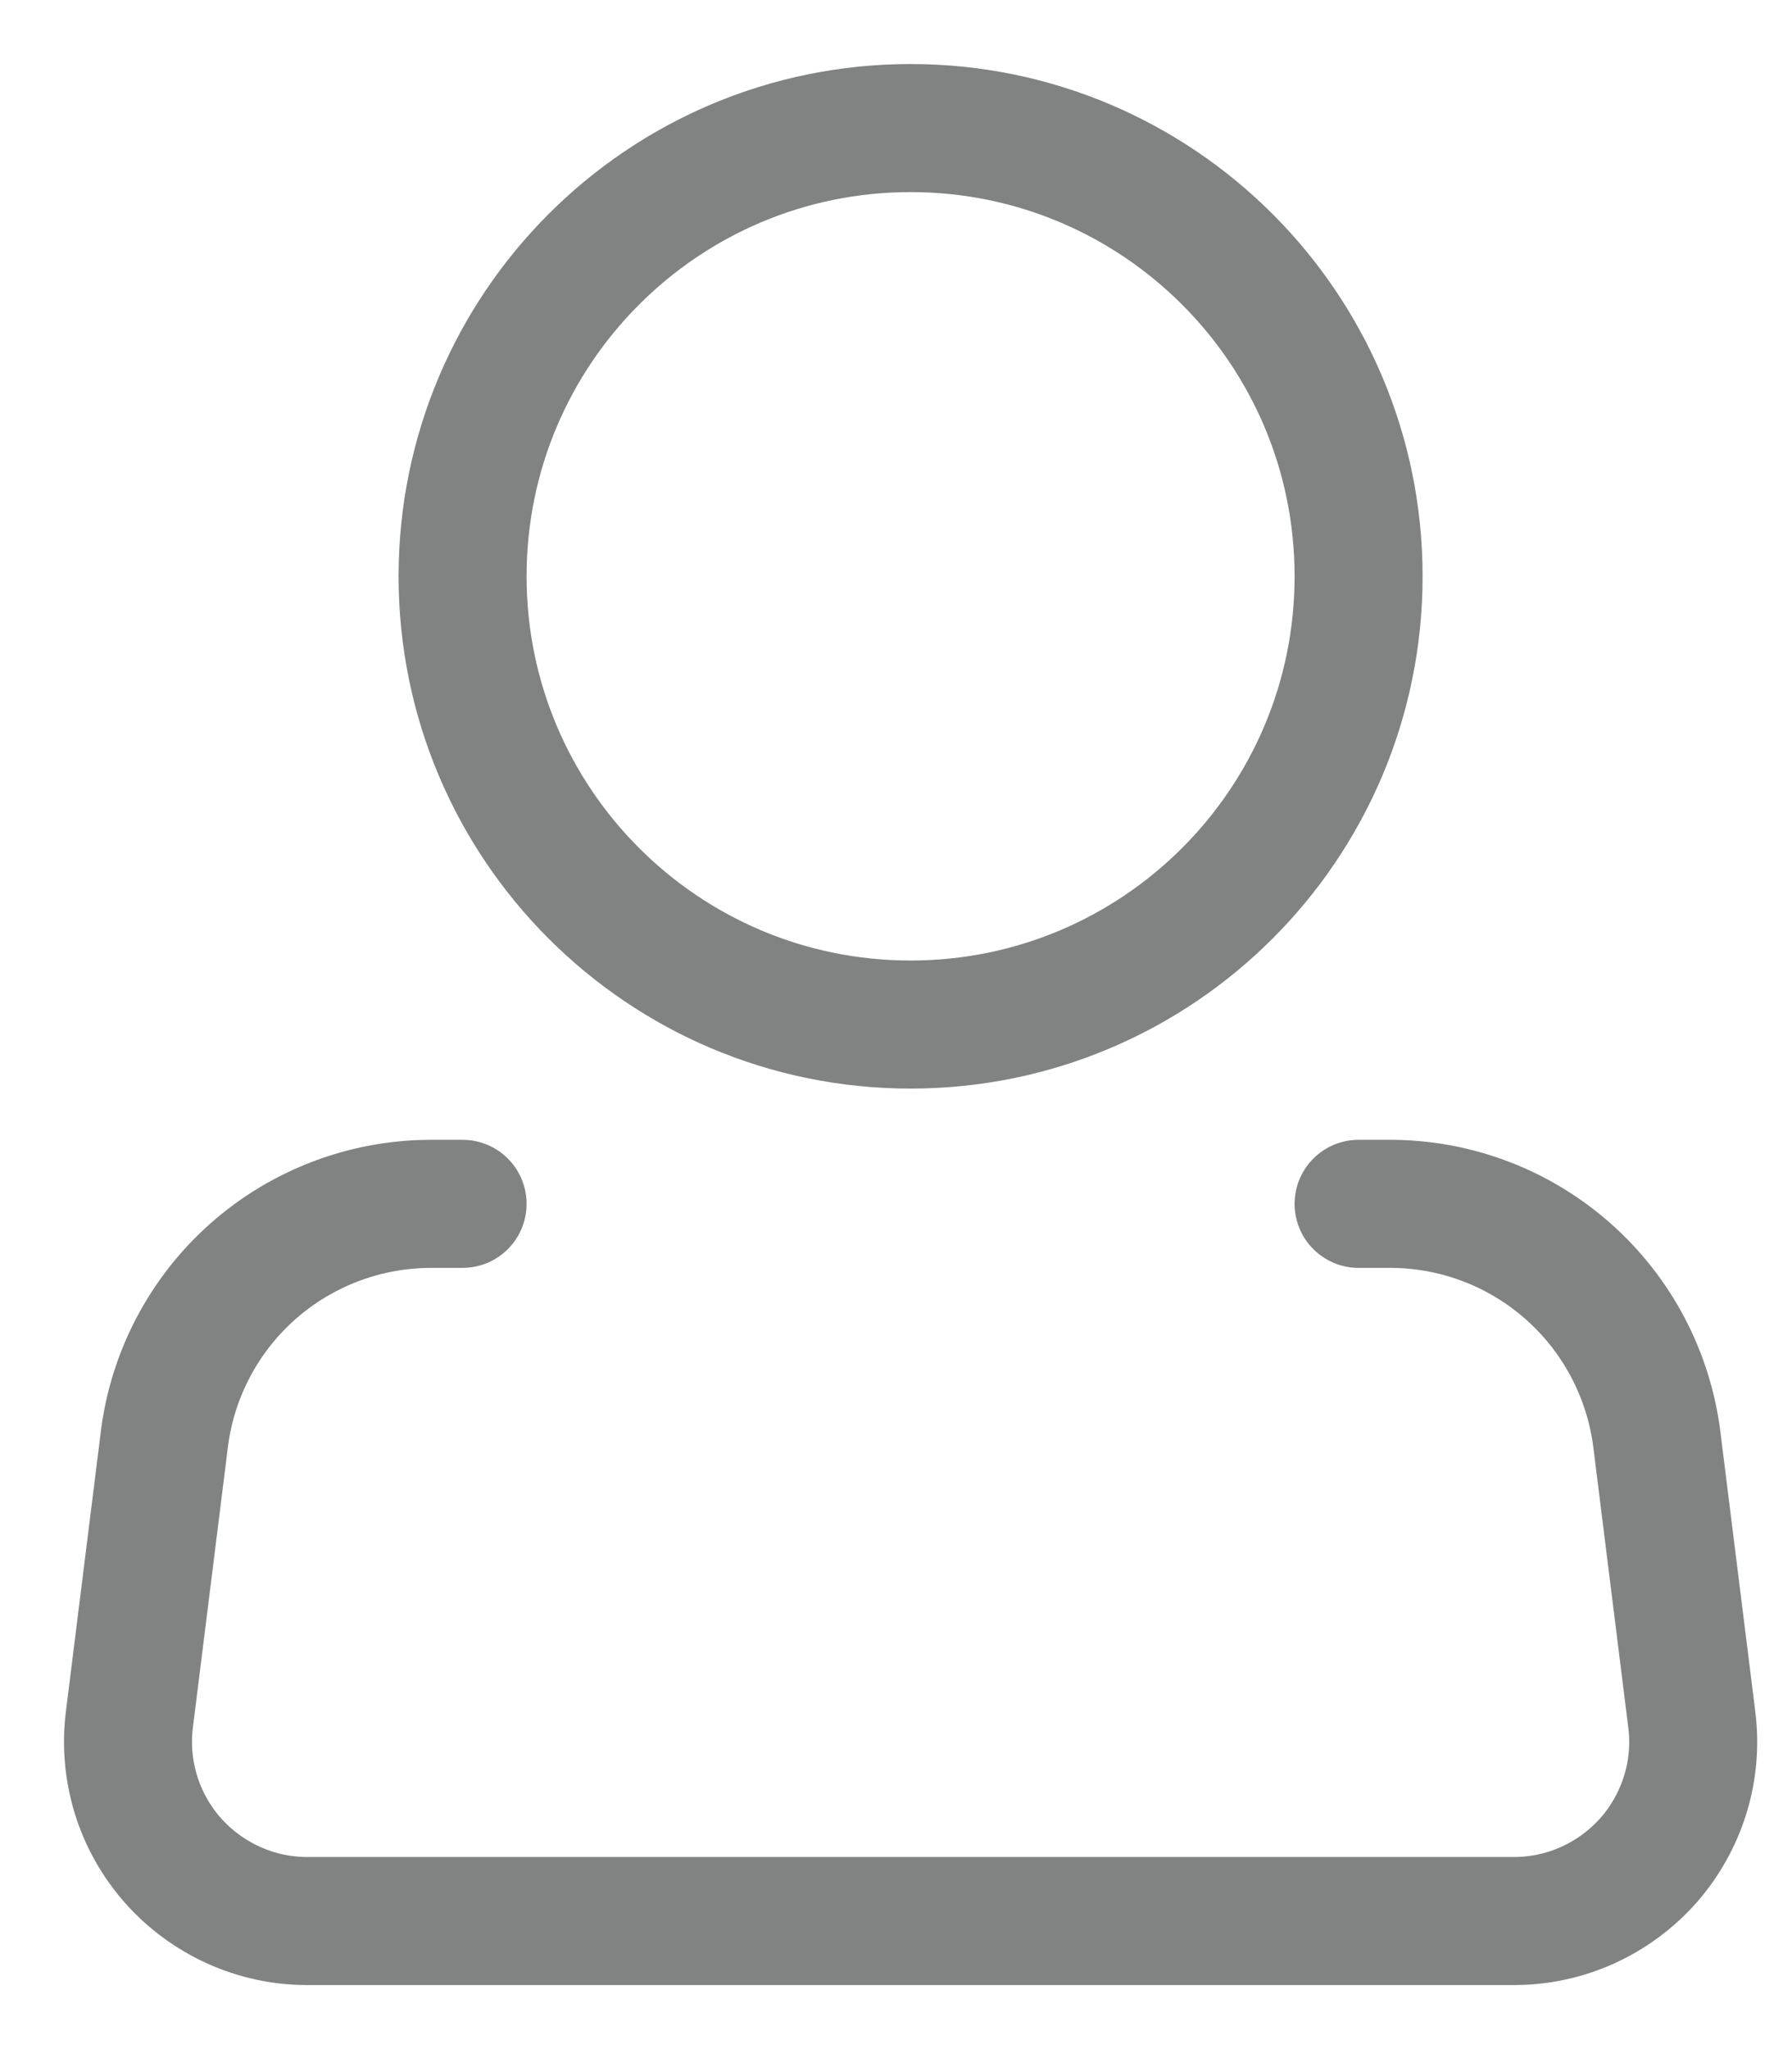 <svg width="14" height="16" viewBox="0 0 14 16" fill="none" xmlns="http://www.w3.org/2000/svg">
<g opacity="0.6">
<path d="M7.114 8C9.047 8 10.614 6.433 10.614 4.5C10.614 2.567 9.047 1 7.114 1C5.181 1 3.614 2.567 3.614 4.5C3.614 6.433 5.181 8 7.114 8Z" stroke="#2C302D"/>
<path d="M10.614 9.4H10.861C11.372 9.4 11.866 9.587 12.25 9.926C12.633 10.264 12.88 10.732 12.944 11.239L13.217 13.426C13.242 13.623 13.225 13.823 13.166 14.013C13.107 14.203 13.009 14.378 12.878 14.527C12.746 14.675 12.585 14.794 12.404 14.876C12.223 14.958 12.026 15 11.828 15H2.4C2.202 15 2.006 14.958 1.825 14.876C1.644 14.794 1.482 14.675 1.351 14.527C1.219 14.378 1.121 14.203 1.062 14.013C1.004 13.823 0.986 13.623 1.011 13.426L1.284 11.239C1.347 10.732 1.594 10.264 1.978 9.925C2.362 9.587 2.856 9.4 3.368 9.4H3.614" stroke="#2C302D" stroke-linecap="round" stroke-linejoin="round"/>
</g>
</svg>
